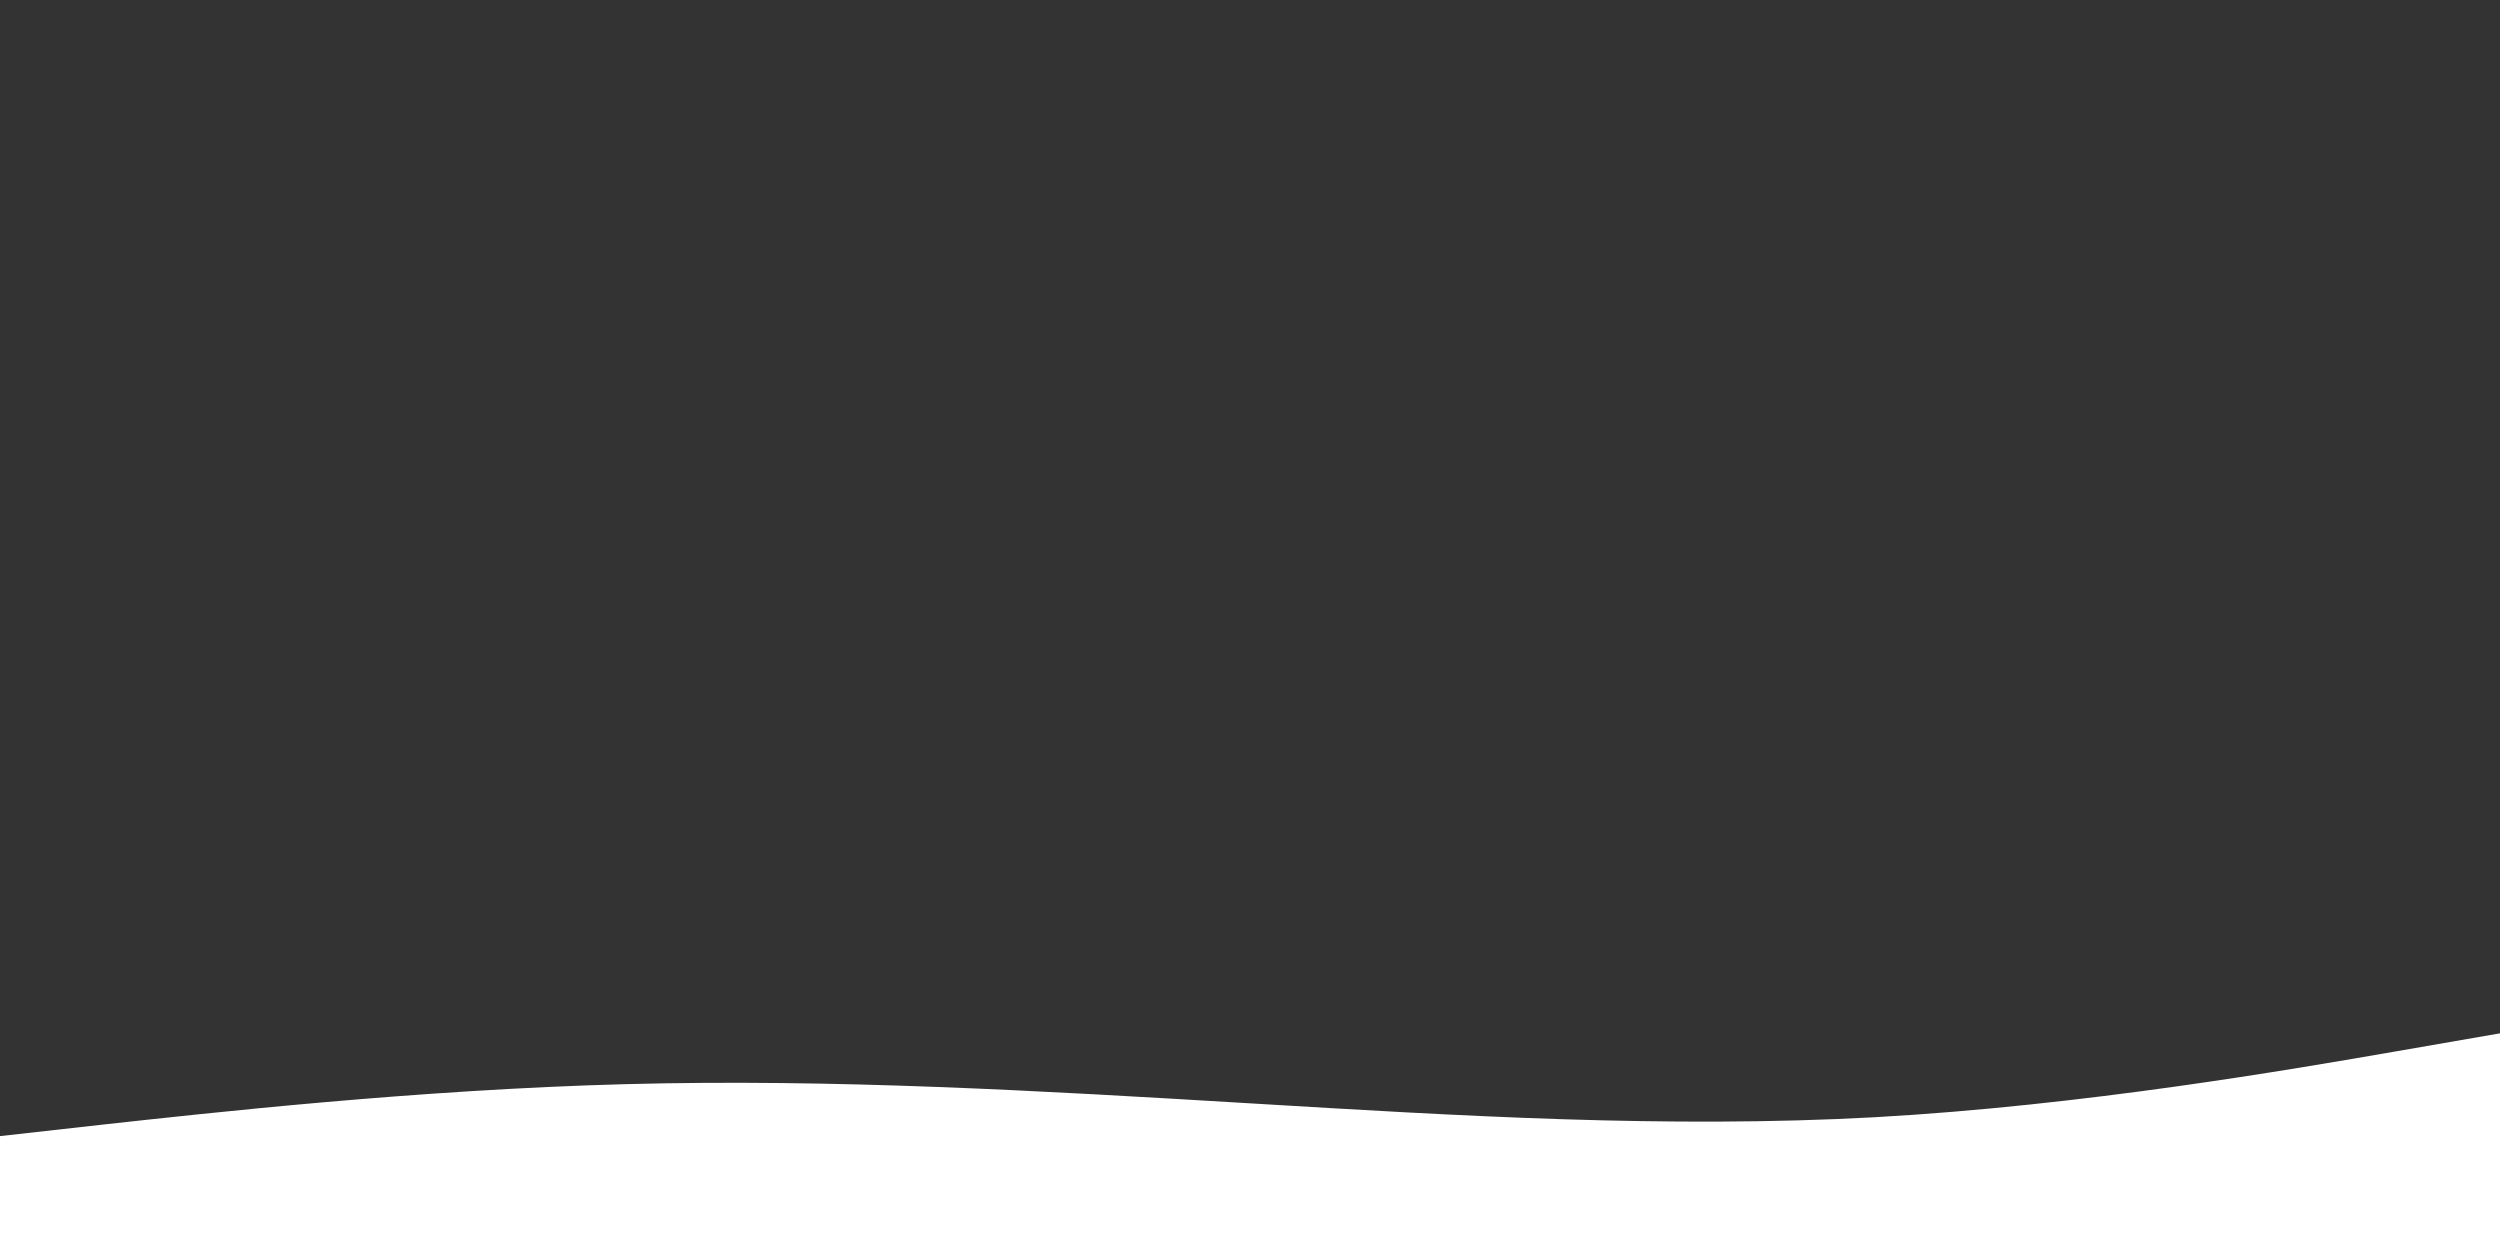 <svg id="visual" viewBox="0 0 900 450" width="900" height="450" xmlns="http://www.w3.org/2000/svg" xmlns:xlink="http://www.w3.org/1999/xlink" version="1.1"><rect x="0" y="0" width="900" height="450" fill="#333333" stroke="none"/><path d="M0 409L37.5 404.8C75 400.7 150 392.3 225 390.3C300 388.3 375 392.7 450 397.2C525 401.7 600 406.3 675 402.2C750 398 825 385 862.5 378.5L900 372L900 451L862.5 451C825 451 750 451 675 451C600 451 525 451 450 451C375 451 300 451 225 451C150 451 75 451 37.5 451L0 451Z" fill="#fff" stroke-linecap="round" stroke-linejoin="miter"></path></svg>